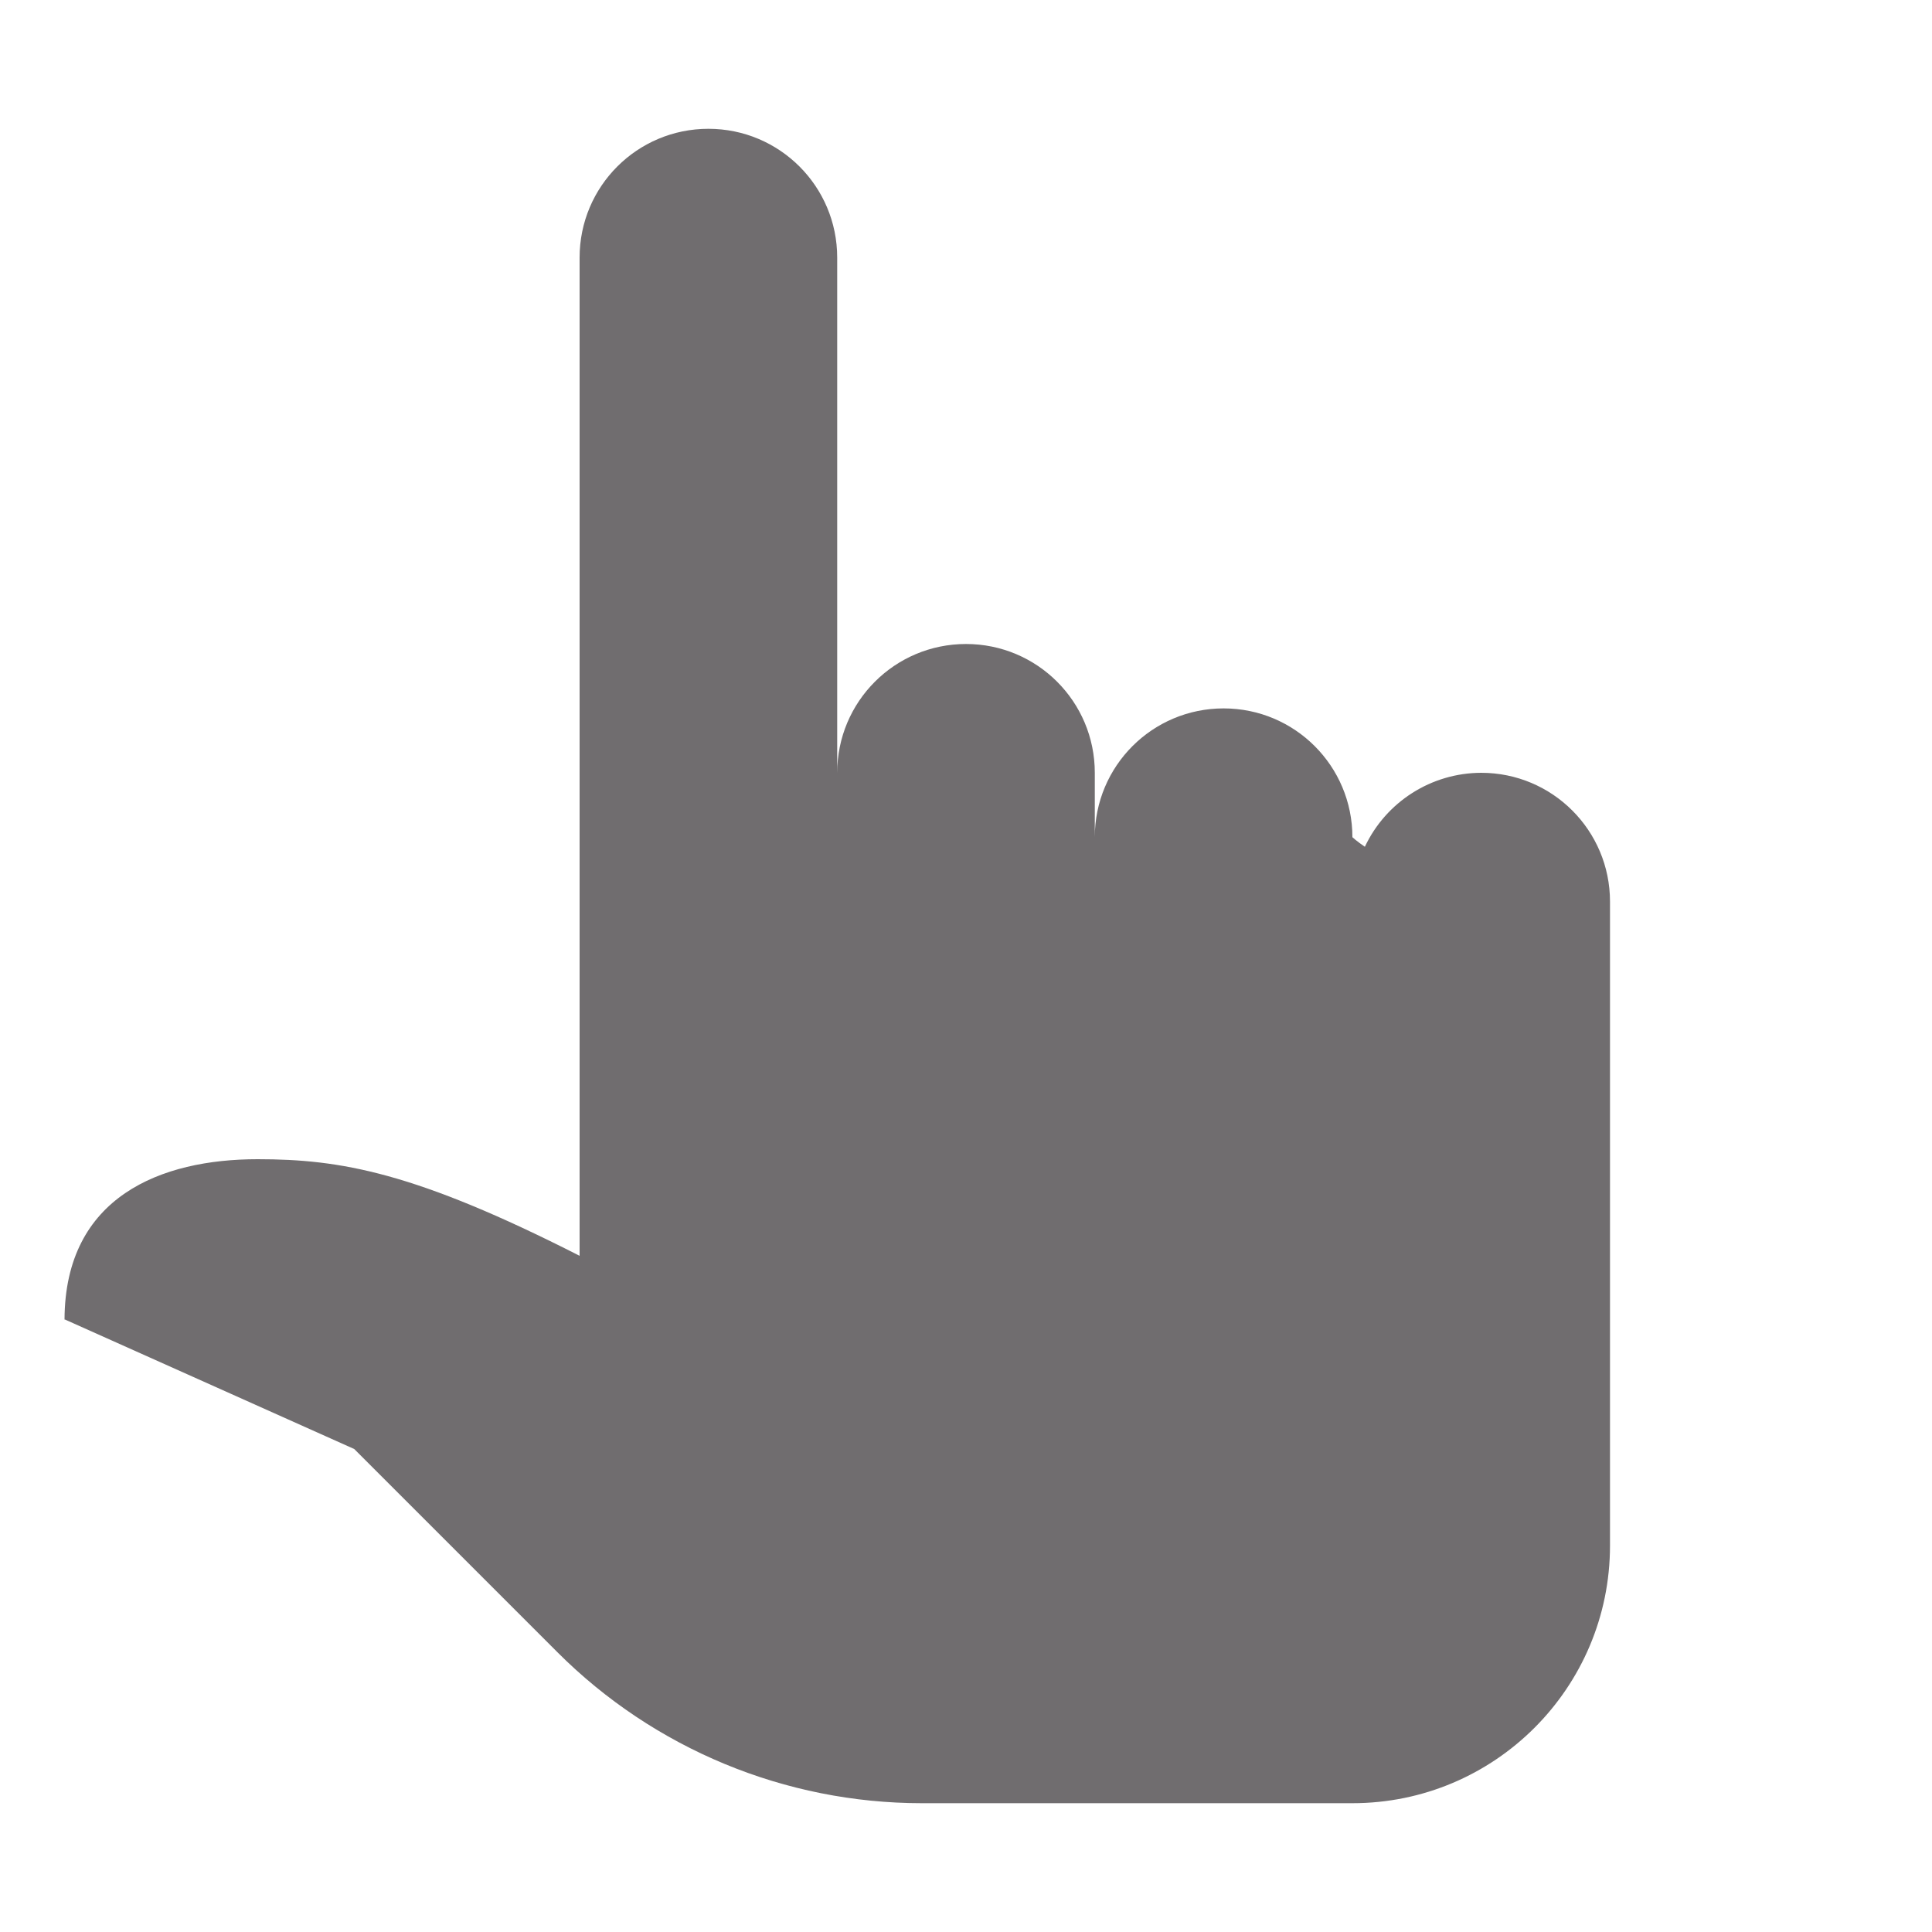 <?xml version="1.0" encoding="UTF-8"?>
<svg xmlns="http://www.w3.org/2000/svg" xmlns:xlink="http://www.w3.org/1999/xlink" viewBox="0 0 60 60" width="60px" height="60px">
<g id="surface3724795">
<path style=" stroke:none;fill-rule:nonzero;fill:rgb(43.922%,42.745%,43.529%);fill-opacity:1;" d="M 22 4 C 19.789 4 18 5.789 18 8 L 18 39 C 12.895 36.402 10.578 36 8 36 C 5.008 36 2.02 37.156 2.004 40.973 L 11 45 L 17.312 51.312 C 20.312 54.312 24.387 56 28.629 56 L 42 56 C 46.418 56 50 52.418 50 48 L 50 28 C 50 25.789 48.211 24 46 24 C 44.453 24.004 43.047 24.898 42.387 26.297 C 42.133 26.125 42 26 42 26 C 42 23.789 40.211 22 38 22 C 35.789 22 34 23.789 34 26 L 34 24 C 34 21.789 32.211 20 30 20 C 27.789 20 26 21.789 26 24 L 26 8 C 26 5.789 24.211 4 22 4 Z M 2.004 40.973 L 2 40.973 L 2 41 C 2 40.988 2.004 40.984 2.004 40.973 Z M 2.004 40.973 "/>
</g>
</svg>
